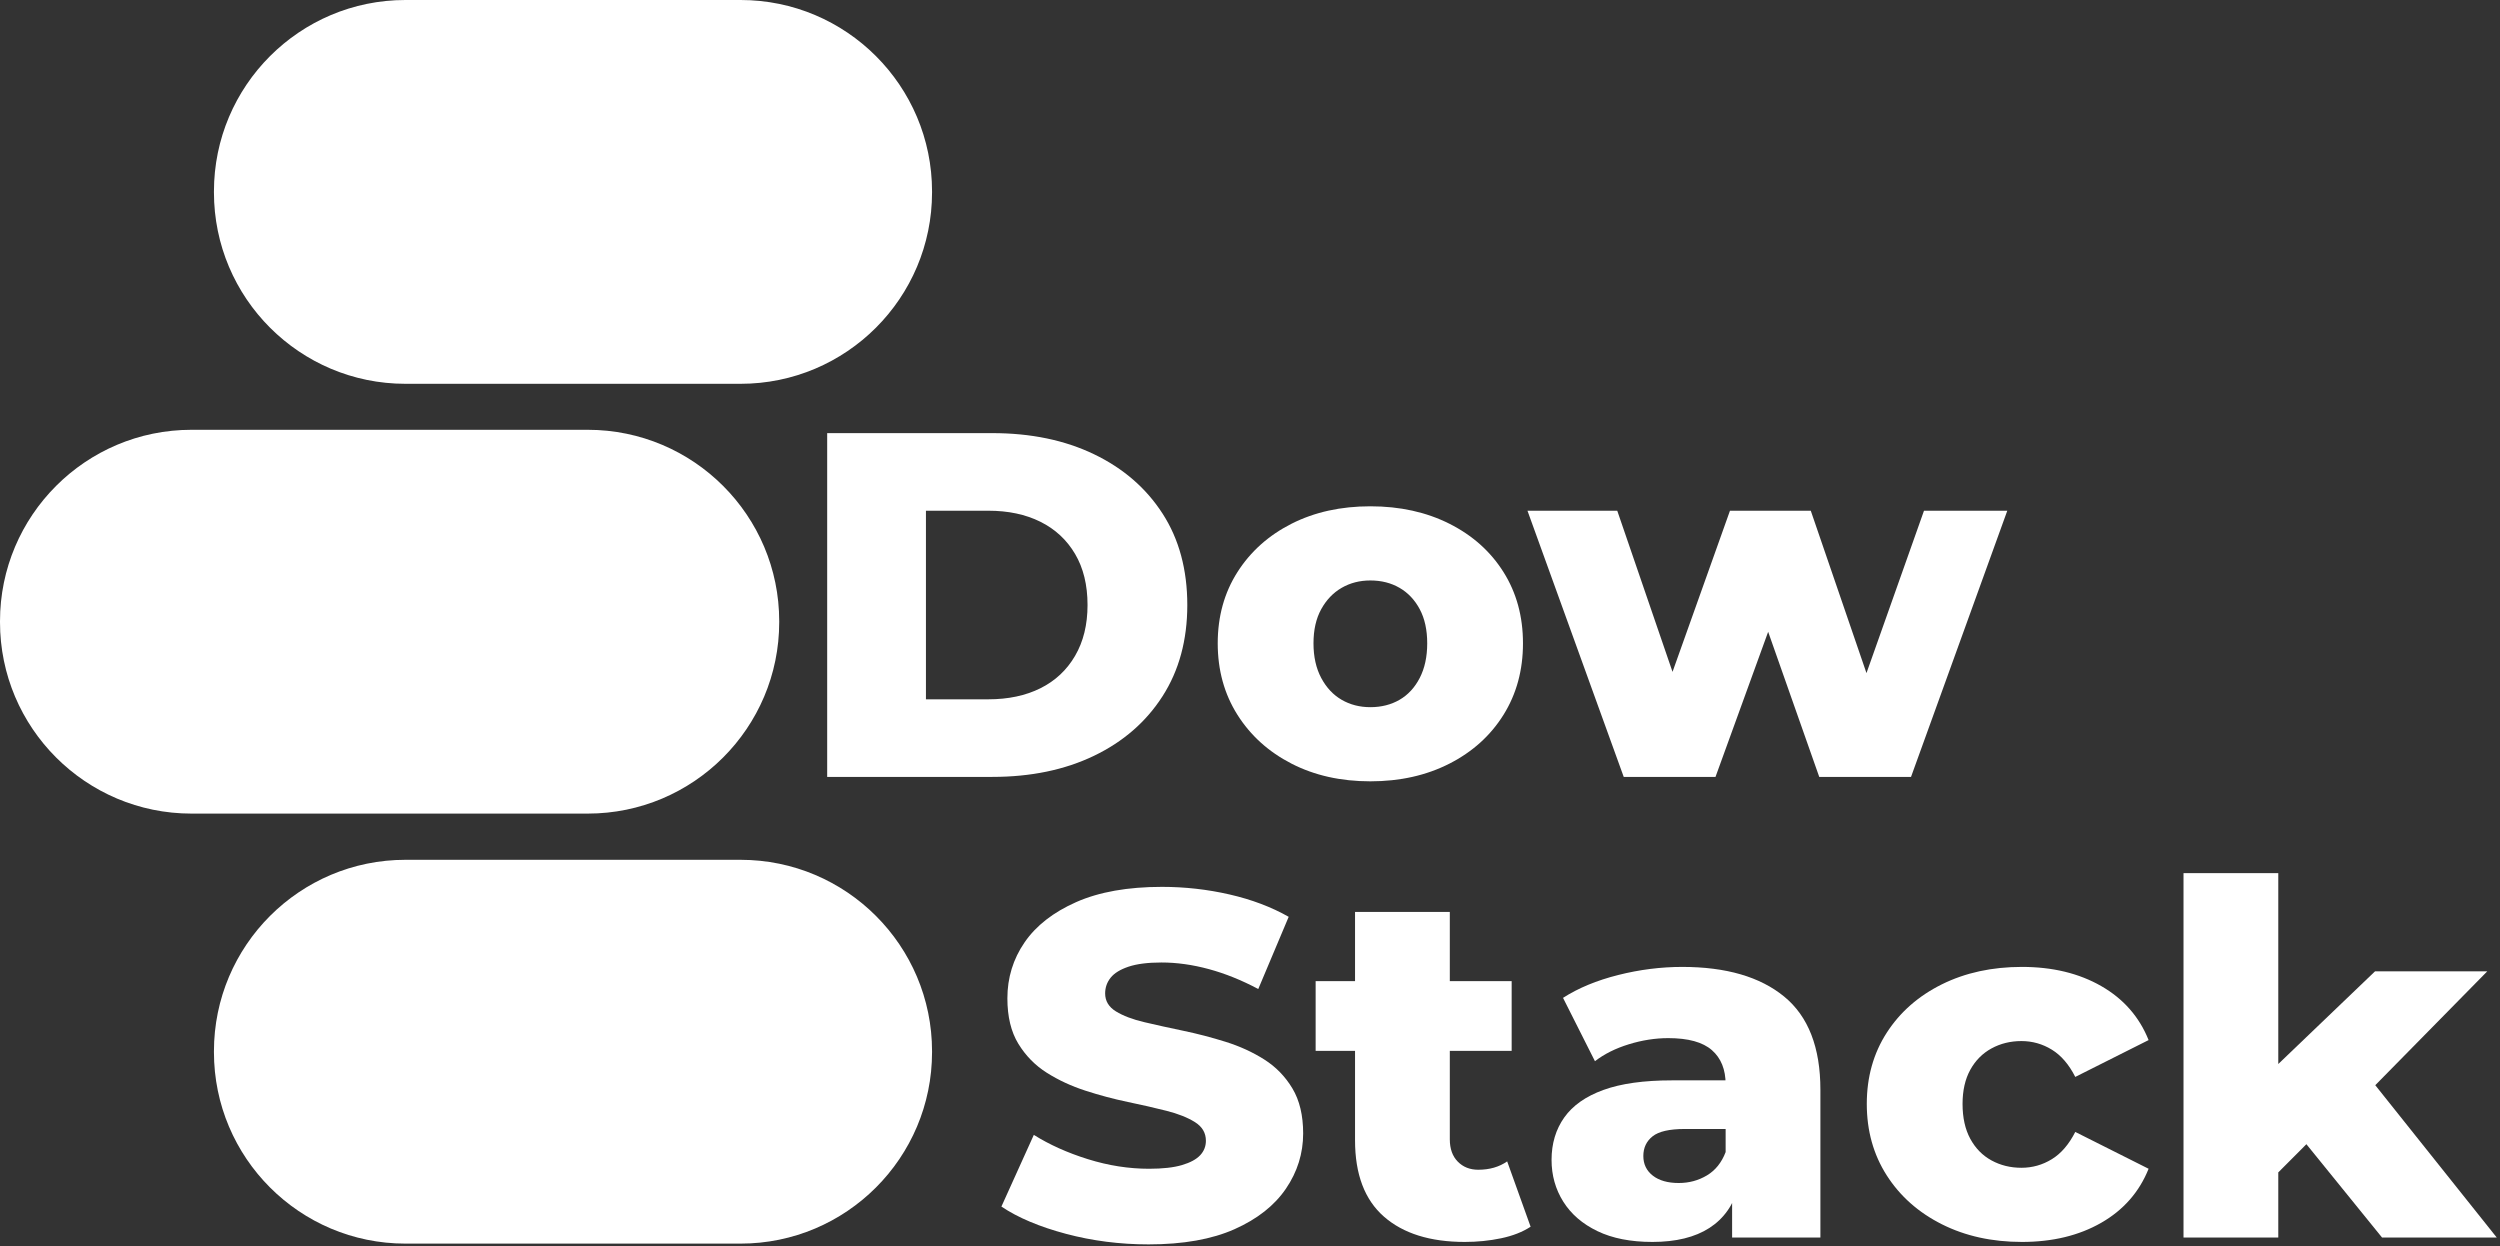 <?xml version="1.0" encoding="UTF-8" standalone="no"?><!DOCTYPE svg PUBLIC "-//W3C//DTD SVG 1.1//EN" "http://www.w3.org/Graphics/SVG/1.1/DTD/svg11.dtd"><svg width="100%" height="100%" viewBox="0 0 680 339" version="1.1" xmlns="http://www.w3.org/2000/svg" xmlns:xlink="http://www.w3.org/1999/xlink" xml:space="preserve" xmlns:serif="http://www.serif.com/" style="fill-rule:evenodd;clip-rule:evenodd;stroke-linejoin:round;stroke-miterlimit:2;"><rect x="0" y="0" width="680" height="339" fill="#333333" stroke="none"/><g><path id="Rechteck-3-Kopie-4" serif:id="Rechteck 3 Kopie 4" d="M253.517,52.078c-0,-28.743 -23.336,-52.078 -52.078,-52.078l-91.168,0c-28.743,0 -52.078,23.335 -52.078,52.078l-0,0.238c-0,28.743 23.335,52.078 52.078,52.078l91.168,0c28.742,0 52.078,-23.335 52.078,-52.078l-0,-0.238Z" style="fill:#fff;"/><path id="Rechteck-3-Kopie-41" serif:id="Rechteck 3 Kopie 4" d="M253.517,285.945c-0,-28.742 -23.336,-52.078 -52.078,-52.078l-91.168,0c-28.743,0 -52.078,23.336 -52.078,52.078l-0,0.239c-0,28.742 23.335,52.078 52.078,52.078l91.168,-0c28.742,-0 52.078,-23.336 52.078,-52.078l-0,-0.239Z" style="fill:#fff;"/><path id="Rechteck-3-Kopie-42" serif:id="Rechteck 3 Kopie 4" d="M211.947,168.982c0,-28.743 -23.335,-52.078 -52.078,-52.078l-107.791,0c-28.743,0 -52.078,23.335 -52.078,52.078l0,0.238c0,28.743 23.335,52.078 52.078,52.078l107.791,0c28.743,0 52.078,-23.335 52.078,-52.078l0,-0.238Z" style="fill:#fff;"/><g id="Dow-Kopie" serif:id="Dow Kopie"><path d="M224.993,211.319l0,-93.51l44.906,-0c10.492,-0 19.717,1.914 27.677,5.744c7.959,3.829 14.177,9.217 18.654,16.164c4.477,6.946 6.716,15.229 6.716,24.847c-0,9.529 -2.239,17.789 -6.716,24.78c-4.477,6.991 -10.695,12.401 -18.654,16.231c-7.96,3.829 -17.185,5.744 -27.677,5.744l-44.906,0Zm26.863,-21.106l16.958,-0c5.427,-0 10.153,-1.002 14.177,-3.006c4.025,-2.004 7.168,-4.943 9.429,-8.817c2.261,-3.874 3.392,-8.483 3.392,-13.826c0,-5.433 -1.131,-10.064 -3.392,-13.893c-2.261,-3.829 -5.404,-6.746 -9.429,-8.75c-4.024,-2.004 -8.75,-3.006 -14.177,-3.006l-16.958,0l-0,51.298Z" style="fill:#fff;fill-rule:nonzero;"/><path d="M372.736,212.521c-8.05,0 -15.195,-1.603 -21.436,-4.809c-6.241,-3.206 -11.147,-7.636 -14.72,-13.291c-3.572,-5.656 -5.359,-12.135 -5.359,-19.437c0,-7.303 1.787,-13.76 5.359,-19.37c3.573,-5.611 8.479,-9.997 14.72,-13.159c6.241,-3.161 13.386,-4.742 21.436,-4.742c8.049,0 15.217,1.581 21.503,4.742c6.286,3.162 11.193,7.548 14.72,13.159c3.527,5.61 5.291,12.067 5.291,19.37c0,7.302 -1.764,13.781 -5.291,19.437c-3.527,5.655 -8.434,10.085 -14.72,13.291c-6.286,3.206 -13.454,4.809 -21.503,4.809Zm-0,-20.171c2.984,-0 5.63,-0.668 7.936,-2.004c2.307,-1.336 4.138,-3.317 5.495,-5.944c1.357,-2.628 2.035,-5.767 2.035,-9.418c-0,-3.652 -0.678,-6.746 -2.035,-9.285c-1.357,-2.538 -3.188,-4.475 -5.495,-5.811c-2.306,-1.335 -4.952,-2.003 -7.936,-2.003c-2.895,-0 -5.495,0.668 -7.801,2.003c-2.307,1.336 -4.161,3.273 -5.563,5.811c-1.401,2.539 -2.102,5.633 -2.102,9.285c-0,3.651 0.701,6.79 2.102,9.418c1.402,2.627 3.256,4.608 5.563,5.944c2.306,1.336 4.906,2.004 7.801,2.004Z" style="fill:#fff;fill-rule:nonzero;"/><path d="M441.655,211.319l-26.184,-72.404l24.42,0l20.758,60.515l-11.668,-0l21.571,-60.515l21.979,0l20.757,60.515l-11.396,-0l21.435,-60.515l22.657,0l-26.184,72.404l-24.963,0l-17.637,-50.095l7.597,0l-18.179,50.095l-24.963,0Z" style="fill:#fff;fill-rule:nonzero;"/></g><g id="Stack-Kopie" serif:id="Stack Kopie"><path d="M312.404,338.475c-7.778,0 -15.263,-0.957 -22.453,-2.872c-7.191,-1.914 -13.047,-4.386 -17.569,-7.414l8.818,-19.503c4.251,2.671 9.158,4.876 14.72,6.612c5.563,1.737 11.102,2.605 16.619,2.605c3.709,0 6.693,-0.334 8.955,-1.002c2.261,-0.668 3.911,-1.558 4.951,-2.672c1.041,-1.113 1.561,-2.426 1.561,-3.94c-0,-2.138 -0.995,-3.83 -2.985,-5.077c-1.99,-1.246 -4.568,-2.271 -7.733,-3.072c-3.166,-0.802 -6.67,-1.603 -10.514,-2.405c-3.844,-0.801 -7.688,-1.825 -11.532,-3.072c-3.844,-1.247 -7.349,-2.872 -10.514,-4.876c-3.166,-2.004 -5.744,-4.631 -7.734,-7.882c-1.989,-3.25 -2.984,-7.369 -2.984,-12.356c-0,-5.611 1.56,-10.687 4.68,-15.229c3.121,-4.542 7.801,-8.193 14.042,-10.954c6.241,-2.761 14.019,-4.141 23.335,-4.141c6.241,-0 12.368,0.69 18.383,2.07c6.014,1.381 11.373,3.407 16.076,6.078l-8.275,19.638c-4.523,-2.405 -9,-4.208 -13.431,-5.411c-4.432,-1.202 -8.728,-1.803 -12.889,-1.803c-3.708,-0 -6.693,0.378 -8.954,1.135c-2.261,0.757 -3.889,1.759 -4.884,3.006c-0.995,1.247 -1.492,2.672 -1.492,4.275c-0,2.048 0.972,3.673 2.917,4.876c1.944,1.202 4.522,2.182 7.733,2.939c3.21,0.757 6.738,1.536 10.582,2.337c3.844,0.802 7.688,1.804 11.531,3.006c3.844,1.202 7.349,2.805 10.515,4.809c3.165,2.004 5.72,4.631 7.665,7.882c1.945,3.25 2.917,7.325 2.917,12.223c-0,5.432 -1.56,10.442 -4.681,15.028c-3.12,4.587 -7.778,8.26 -13.973,11.021c-6.196,2.761 -13.997,4.141 -23.403,4.141Z" style="fill:#fff;fill-rule:nonzero;"/><path d="M398.417,337.807c-9.406,0 -16.732,-2.293 -21.978,-6.879c-5.246,-4.587 -7.869,-11.511 -7.869,-20.773l0,-62.118l25.777,0l0,61.851c0,2.583 0.724,4.609 2.171,6.078c1.447,1.47 3.301,2.204 5.562,2.204c3.075,0 5.698,-0.757 7.869,-2.271l6.376,17.767c-2.17,1.425 -4.838,2.472 -8.004,3.14c-3.166,0.667 -6.467,1.001 -9.904,1.001Zm-40.564,-51.965l-0,-18.969l53.317,0l0,18.969l-53.317,0Z" style="fill:#fff;fill-rule:nonzero;"/><path d="M471.135,336.605l0,-13.492l-1.763,-3.34l-0,-24.847c-0,-4.007 -1.244,-7.102 -3.731,-9.284c-2.488,-2.182 -6.444,-3.273 -11.871,-3.273c-3.528,0 -7.1,0.557 -10.718,1.67c-3.618,1.113 -6.693,2.649 -9.225,4.609l-8.683,-17.233c4.16,-2.672 9.157,-4.742 14.991,-6.212c5.834,-1.469 11.645,-2.204 17.433,-2.204c11.939,0 21.187,2.694 27.745,8.082c6.557,5.388 9.836,13.826 9.836,25.315l-0,40.209l-24.014,0Zm-21.707,1.202c-5.879,0 -10.853,-0.979 -14.923,-2.938c-4.07,-1.96 -7.168,-4.631 -9.293,-8.016c-2.126,-3.384 -3.189,-7.169 -3.189,-11.354c0,-4.453 1.154,-8.305 3.46,-11.556c2.306,-3.25 5.856,-5.744 10.65,-7.481c4.794,-1.736 10.989,-2.604 18.586,-2.604l17.366,-0l-0,13.225l-13.838,-0c-4.161,-0 -7.078,0.668 -8.751,2.003c-1.673,1.336 -2.51,3.117 -2.51,5.344c0,2.226 0.86,4.007 2.578,5.343c1.719,1.336 4.07,2.004 7.055,2.004c2.804,0 5.359,-0.69 7.665,-2.07c2.306,-1.381 4.002,-3.496 5.088,-6.346l3.527,9.351c-1.357,4.987 -4.002,8.75 -7.937,11.288c-3.934,2.538 -9.112,3.807 -15.534,3.807Z" style="fill:#fff;fill-rule:nonzero;"/><path d="M549.958,337.807c-8.14,0 -15.398,-1.603 -21.774,-4.809c-6.377,-3.206 -11.374,-7.636 -14.992,-13.291c-3.617,-5.656 -5.426,-12.135 -5.426,-19.437c-0,-7.303 1.809,-13.76 5.426,-19.37c3.618,-5.611 8.615,-9.997 14.992,-13.159c6.376,-3.161 13.634,-4.742 21.774,-4.742c8.321,0 15.512,1.737 21.572,5.21c6.059,3.473 10.356,8.371 12.888,14.694l-19.943,10.019c-1.719,-3.384 -3.844,-5.855 -6.377,-7.414c-2.532,-1.558 -5.291,-2.337 -8.275,-2.337c-2.985,-0 -5.698,0.668 -8.14,2.003c-2.442,1.336 -4.364,3.273 -5.766,5.811c-1.402,2.539 -2.103,5.633 -2.103,9.285c-0,3.74 0.701,6.902 2.103,9.484c1.402,2.583 3.324,4.542 5.766,5.878c2.442,1.336 5.155,2.004 8.14,2.004c2.984,-0 5.743,-0.779 8.275,-2.338c2.533,-1.558 4.658,-4.03 6.377,-7.414l19.943,10.019c-2.532,6.323 -6.829,11.221 -12.888,14.695c-6.06,3.473 -13.251,5.209 -21.572,5.209Z" style="fill:#fff;fill-rule:nonzero;"/><path d="M615.35,323.247l0.679,-30.325l29.982,-28.721l30.526,0l-33.239,33.798l-13.16,10.419l-14.788,14.829Zm-21.435,13.358l-0,-99.121l25.777,0l-0,99.121l-25.777,0Zm53.996,0l-22.521,-27.786l16.009,-19.503l37.715,47.289l-31.203,0Z" style="fill:#fff;fill-rule:nonzero;"/></g></g></svg>